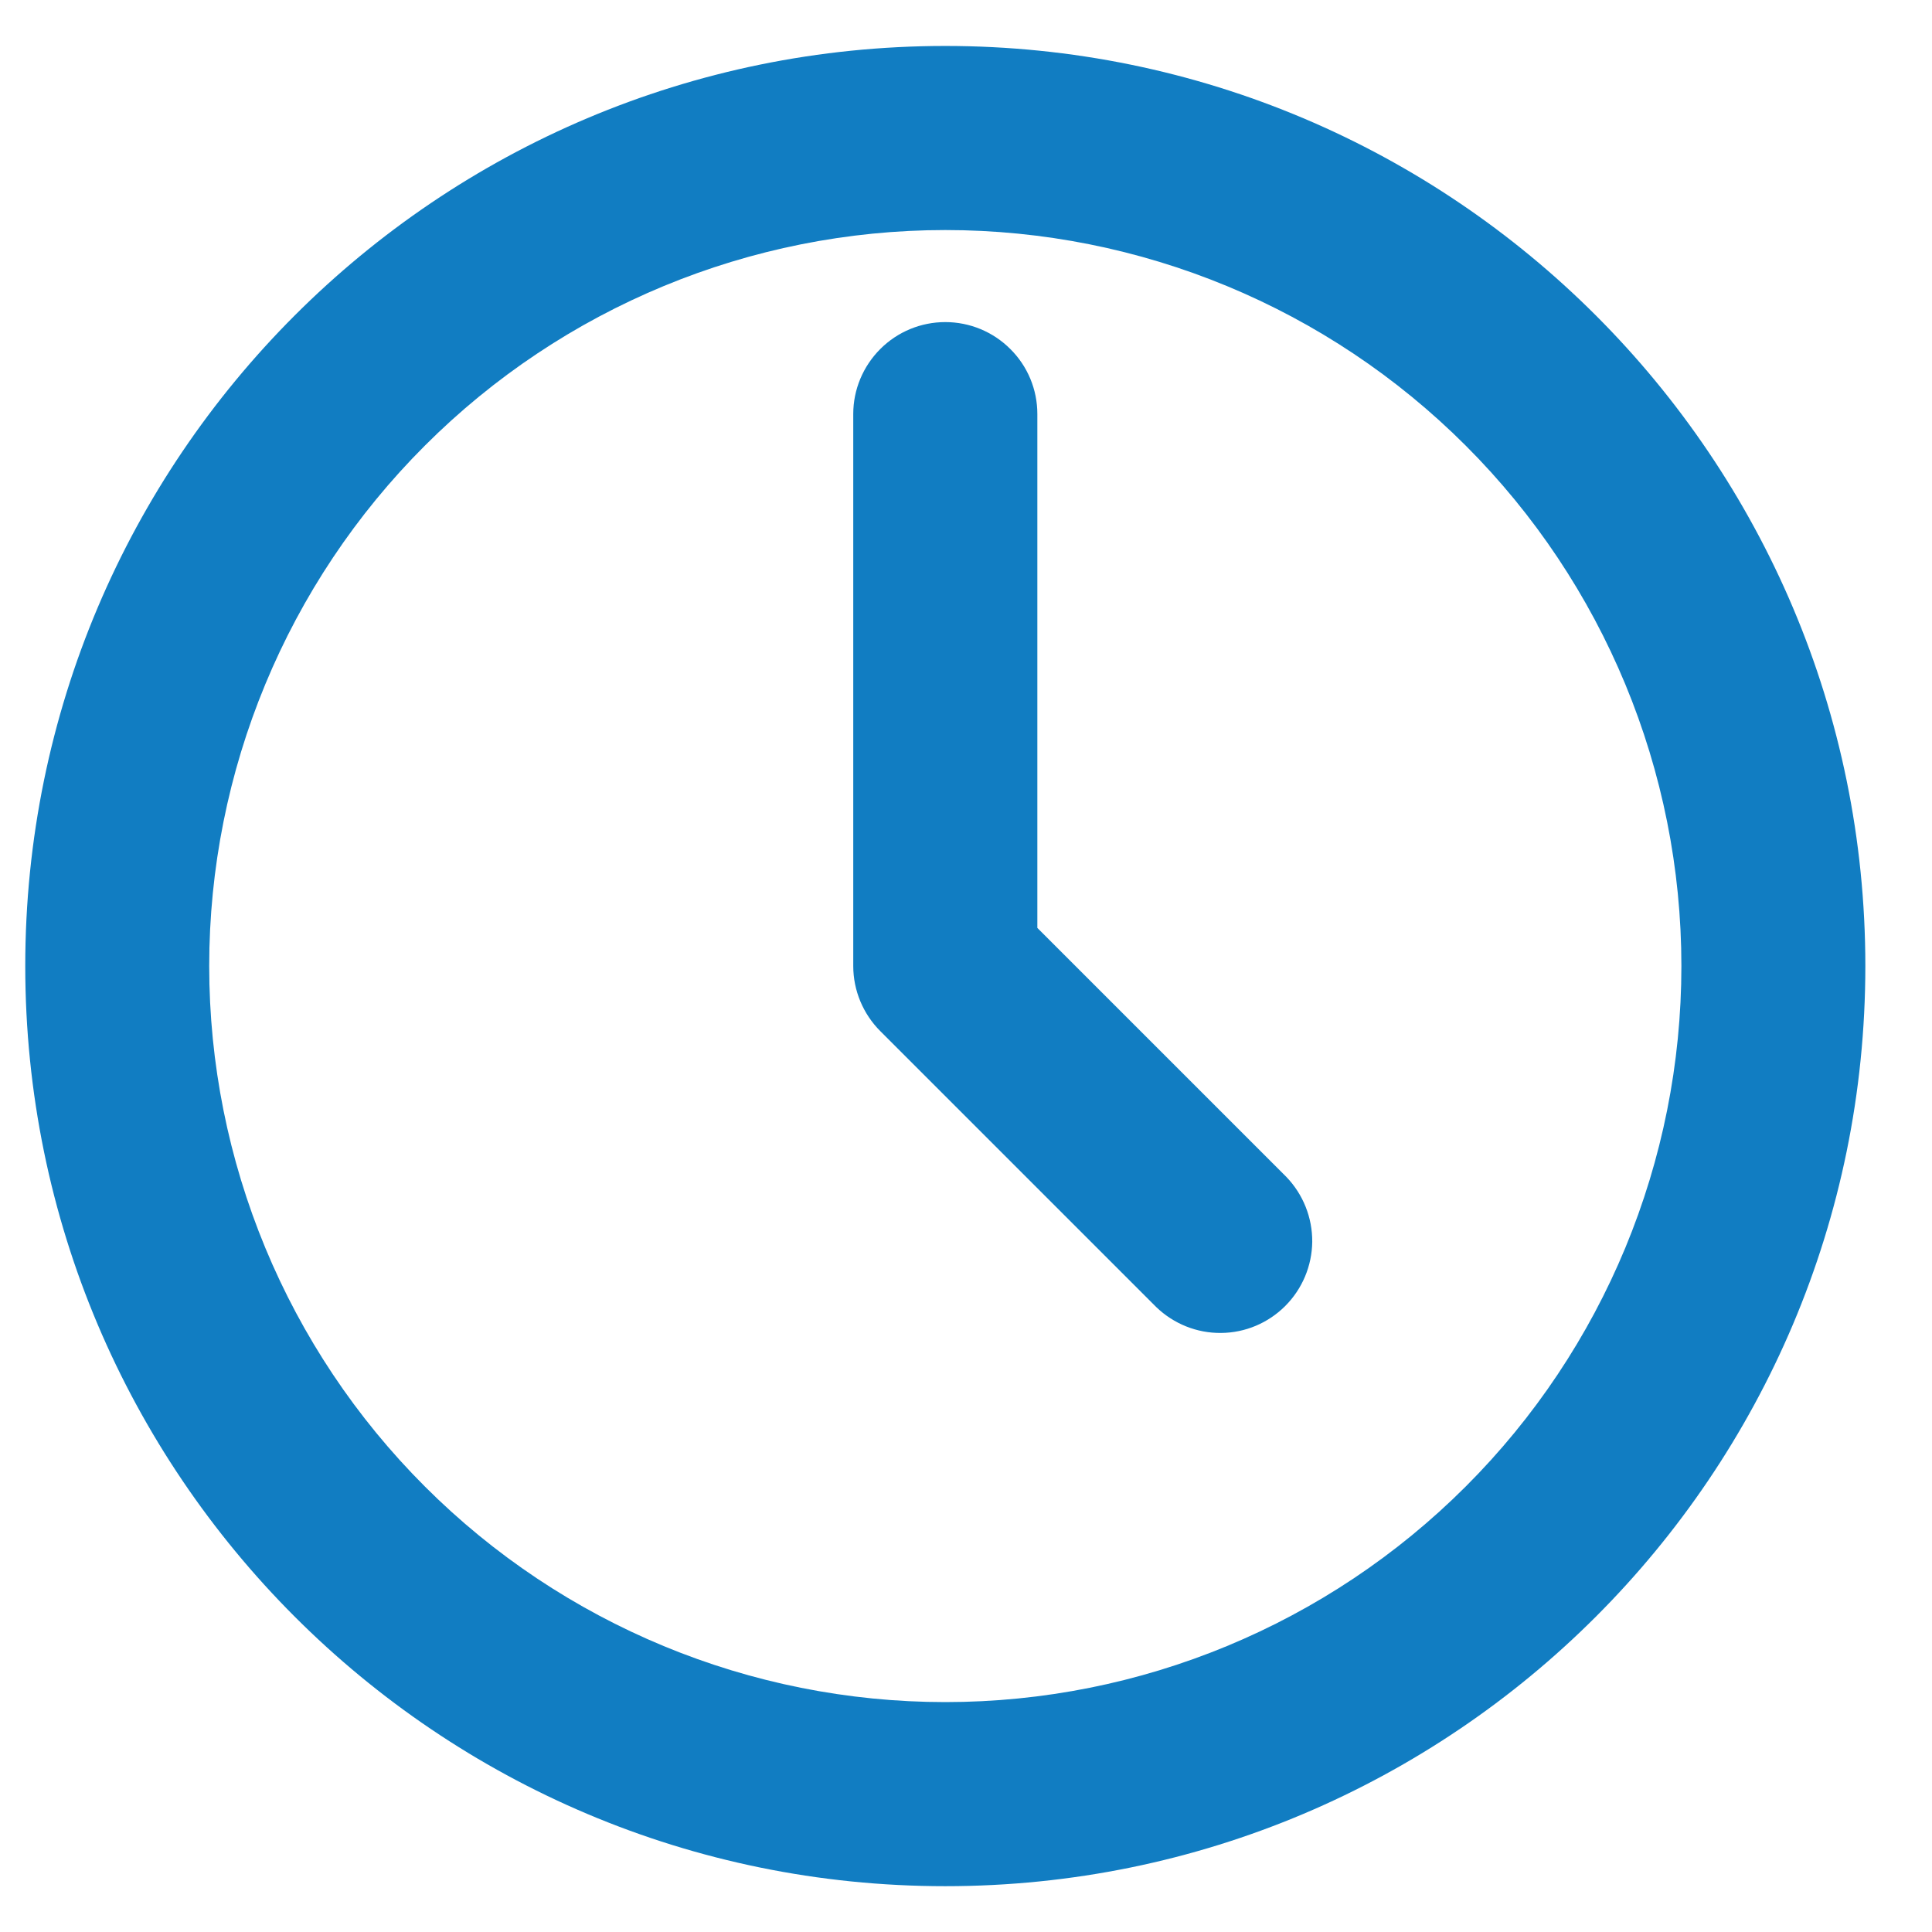 <svg width="14" height="14" viewBox="0 0 14 14" fill="none" xmlns="http://www.w3.org/2000/svg">
<path fill-rule="evenodd" clip-rule="evenodd" d="M1.516 7C1.516 5.586 2.078 4.229 3.079 3.229C4.079 2.229 5.436 1.667 6.85 1.667C8.265 1.667 9.621 2.229 10.621 3.229C11.622 4.229 12.184 5.586 12.184 7C12.184 8.415 11.622 9.772 10.621 10.772C9.621 11.772 8.265 12.334 6.85 12.334C5.436 12.334 4.079 11.772 3.079 10.772C2.078 9.772 1.516 8.415 1.516 7ZM6.85 0.333C3.168 0.333 0.183 3.318 0.183 7C0.183 10.683 3.168 13.668 6.85 13.668C10.532 13.668 13.517 10.683 13.517 7C13.517 3.318 10.532 0.333 6.85 0.333ZM7.517 3C7.517 2.823 7.447 2.654 7.321 2.529C7.196 2.404 7.027 2.334 6.85 2.334C6.673 2.334 6.504 2.404 6.379 2.529C6.254 2.654 6.183 2.823 6.183 3V7C6.183 7.177 6.254 7.347 6.379 7.472L8.379 9.472C8.505 9.593 8.673 9.661 8.848 9.659C9.023 9.658 9.19 9.587 9.313 9.464C9.437 9.34 9.507 9.173 9.509 8.998C9.51 8.823 9.443 8.655 9.322 8.529L7.517 6.724V3Z" fill="#117DC2"/>
</svg>
